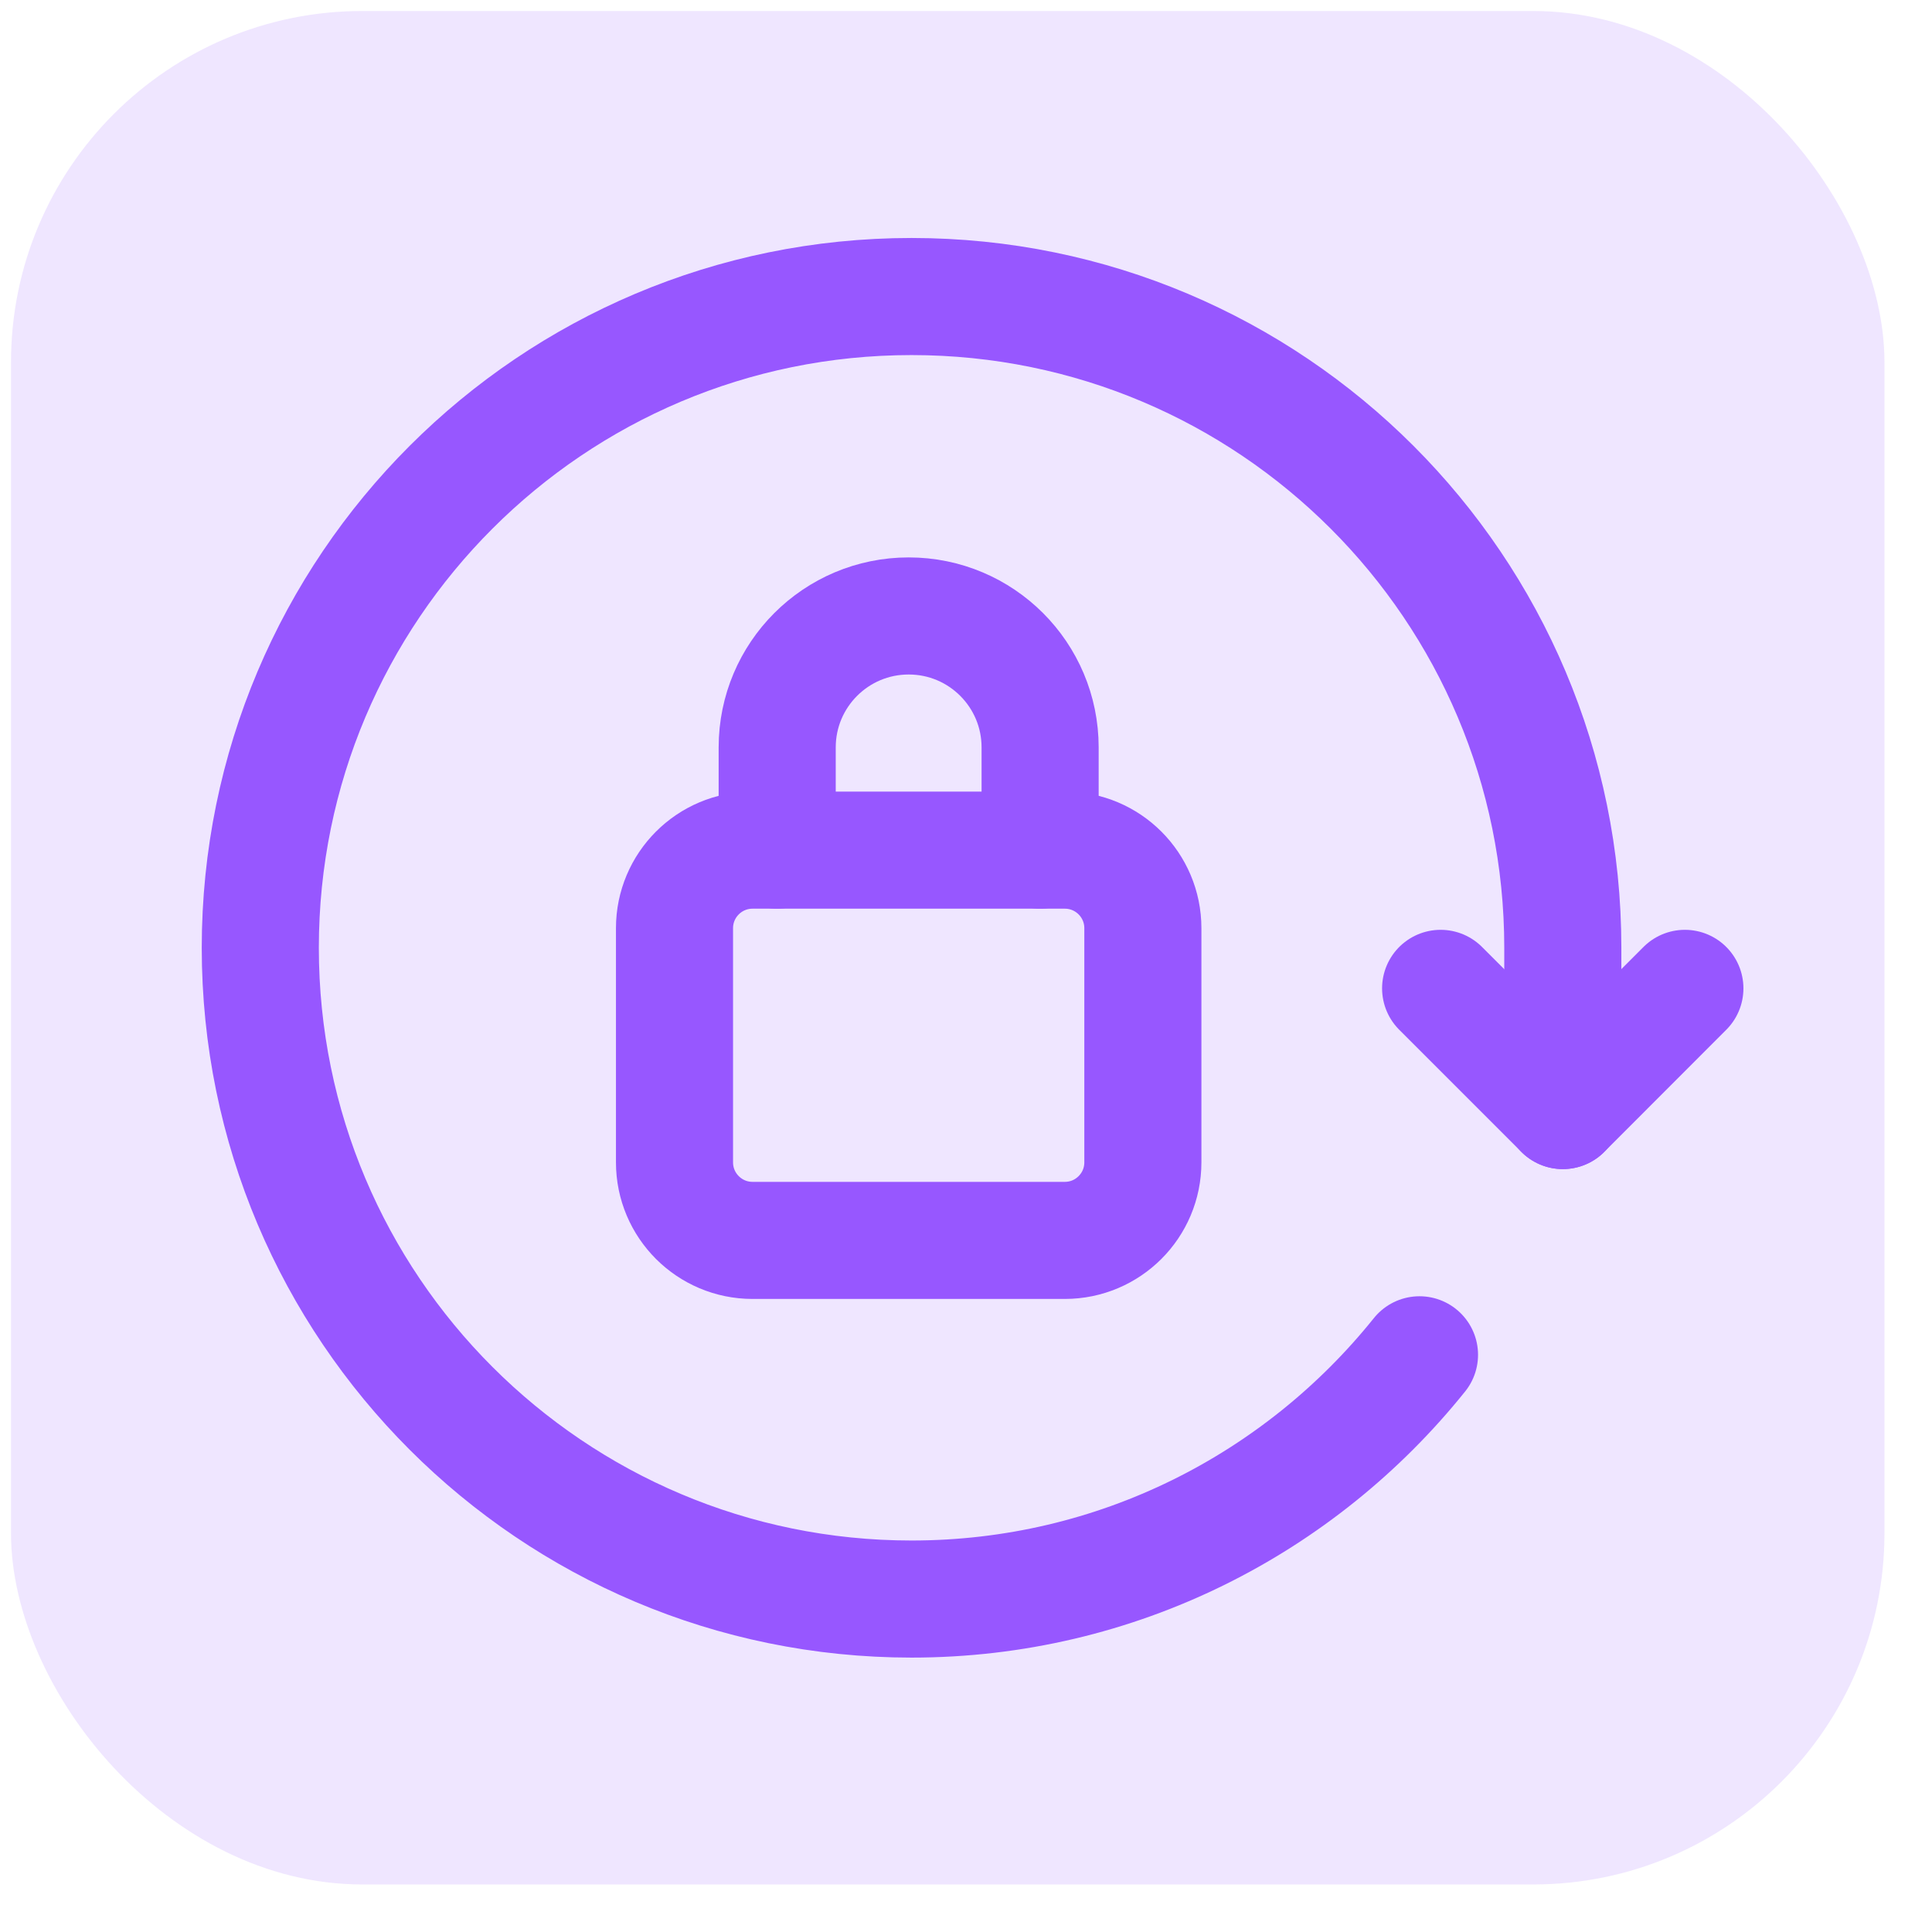 <svg width="33" height="33" viewBox="0 0 33 33" fill="none" xmlns="http://www.w3.org/2000/svg">
<g clip-path="url(#clip0_350_34)">
<rect x="0.188" y="0.188" width="32" height="32" rx="6" fill="#9757FF" fill-opacity="0.15"/>
<path d="M24.607 16.882L26.694 18.969L28.779 16.882" stroke="#9757FF" stroke-width="2" stroke-linecap="round" stroke-linejoin="round"/>
<path d="M24.246 23.141C22.207 25.682 19.081 27.313 15.57 27.313C9.426 27.313 4.446 22.333 4.446 16.189C4.446 10.045 9.426 5.065 15.57 5.065C21.714 5.065 26.694 10.044 26.694 16.188V18.969" stroke="#9757FF" stroke-width="2" stroke-linecap="round" stroke-linejoin="round"/>
<path d="M13.275 14.521V12.766C13.275 11.526 14.281 10.521 15.521 10.521C16.761 10.521 17.766 11.526 17.766 12.766V14.521" stroke="#9757FF" stroke-width="2" stroke-linecap="round" stroke-linejoin="round"/>
<path d="M18.188 21.187H12.854C12.118 21.187 11.521 20.59 11.521 19.854V15.854C11.521 15.118 12.118 14.521 12.854 14.521H18.188C18.924 14.521 19.521 15.118 19.521 15.854V19.854C19.521 20.59 18.924 21.187 18.188 21.187Z" stroke="#9757FF" stroke-width="2" stroke-linecap="round" stroke-linejoin="round"/>
</g>
<defs>
<clipPath id="clip0_350_34">
<rect x="0.188" y="0.188" width="32" height="32" rx="6" fill="white"/>
</clipPath>
</defs>
</svg>
